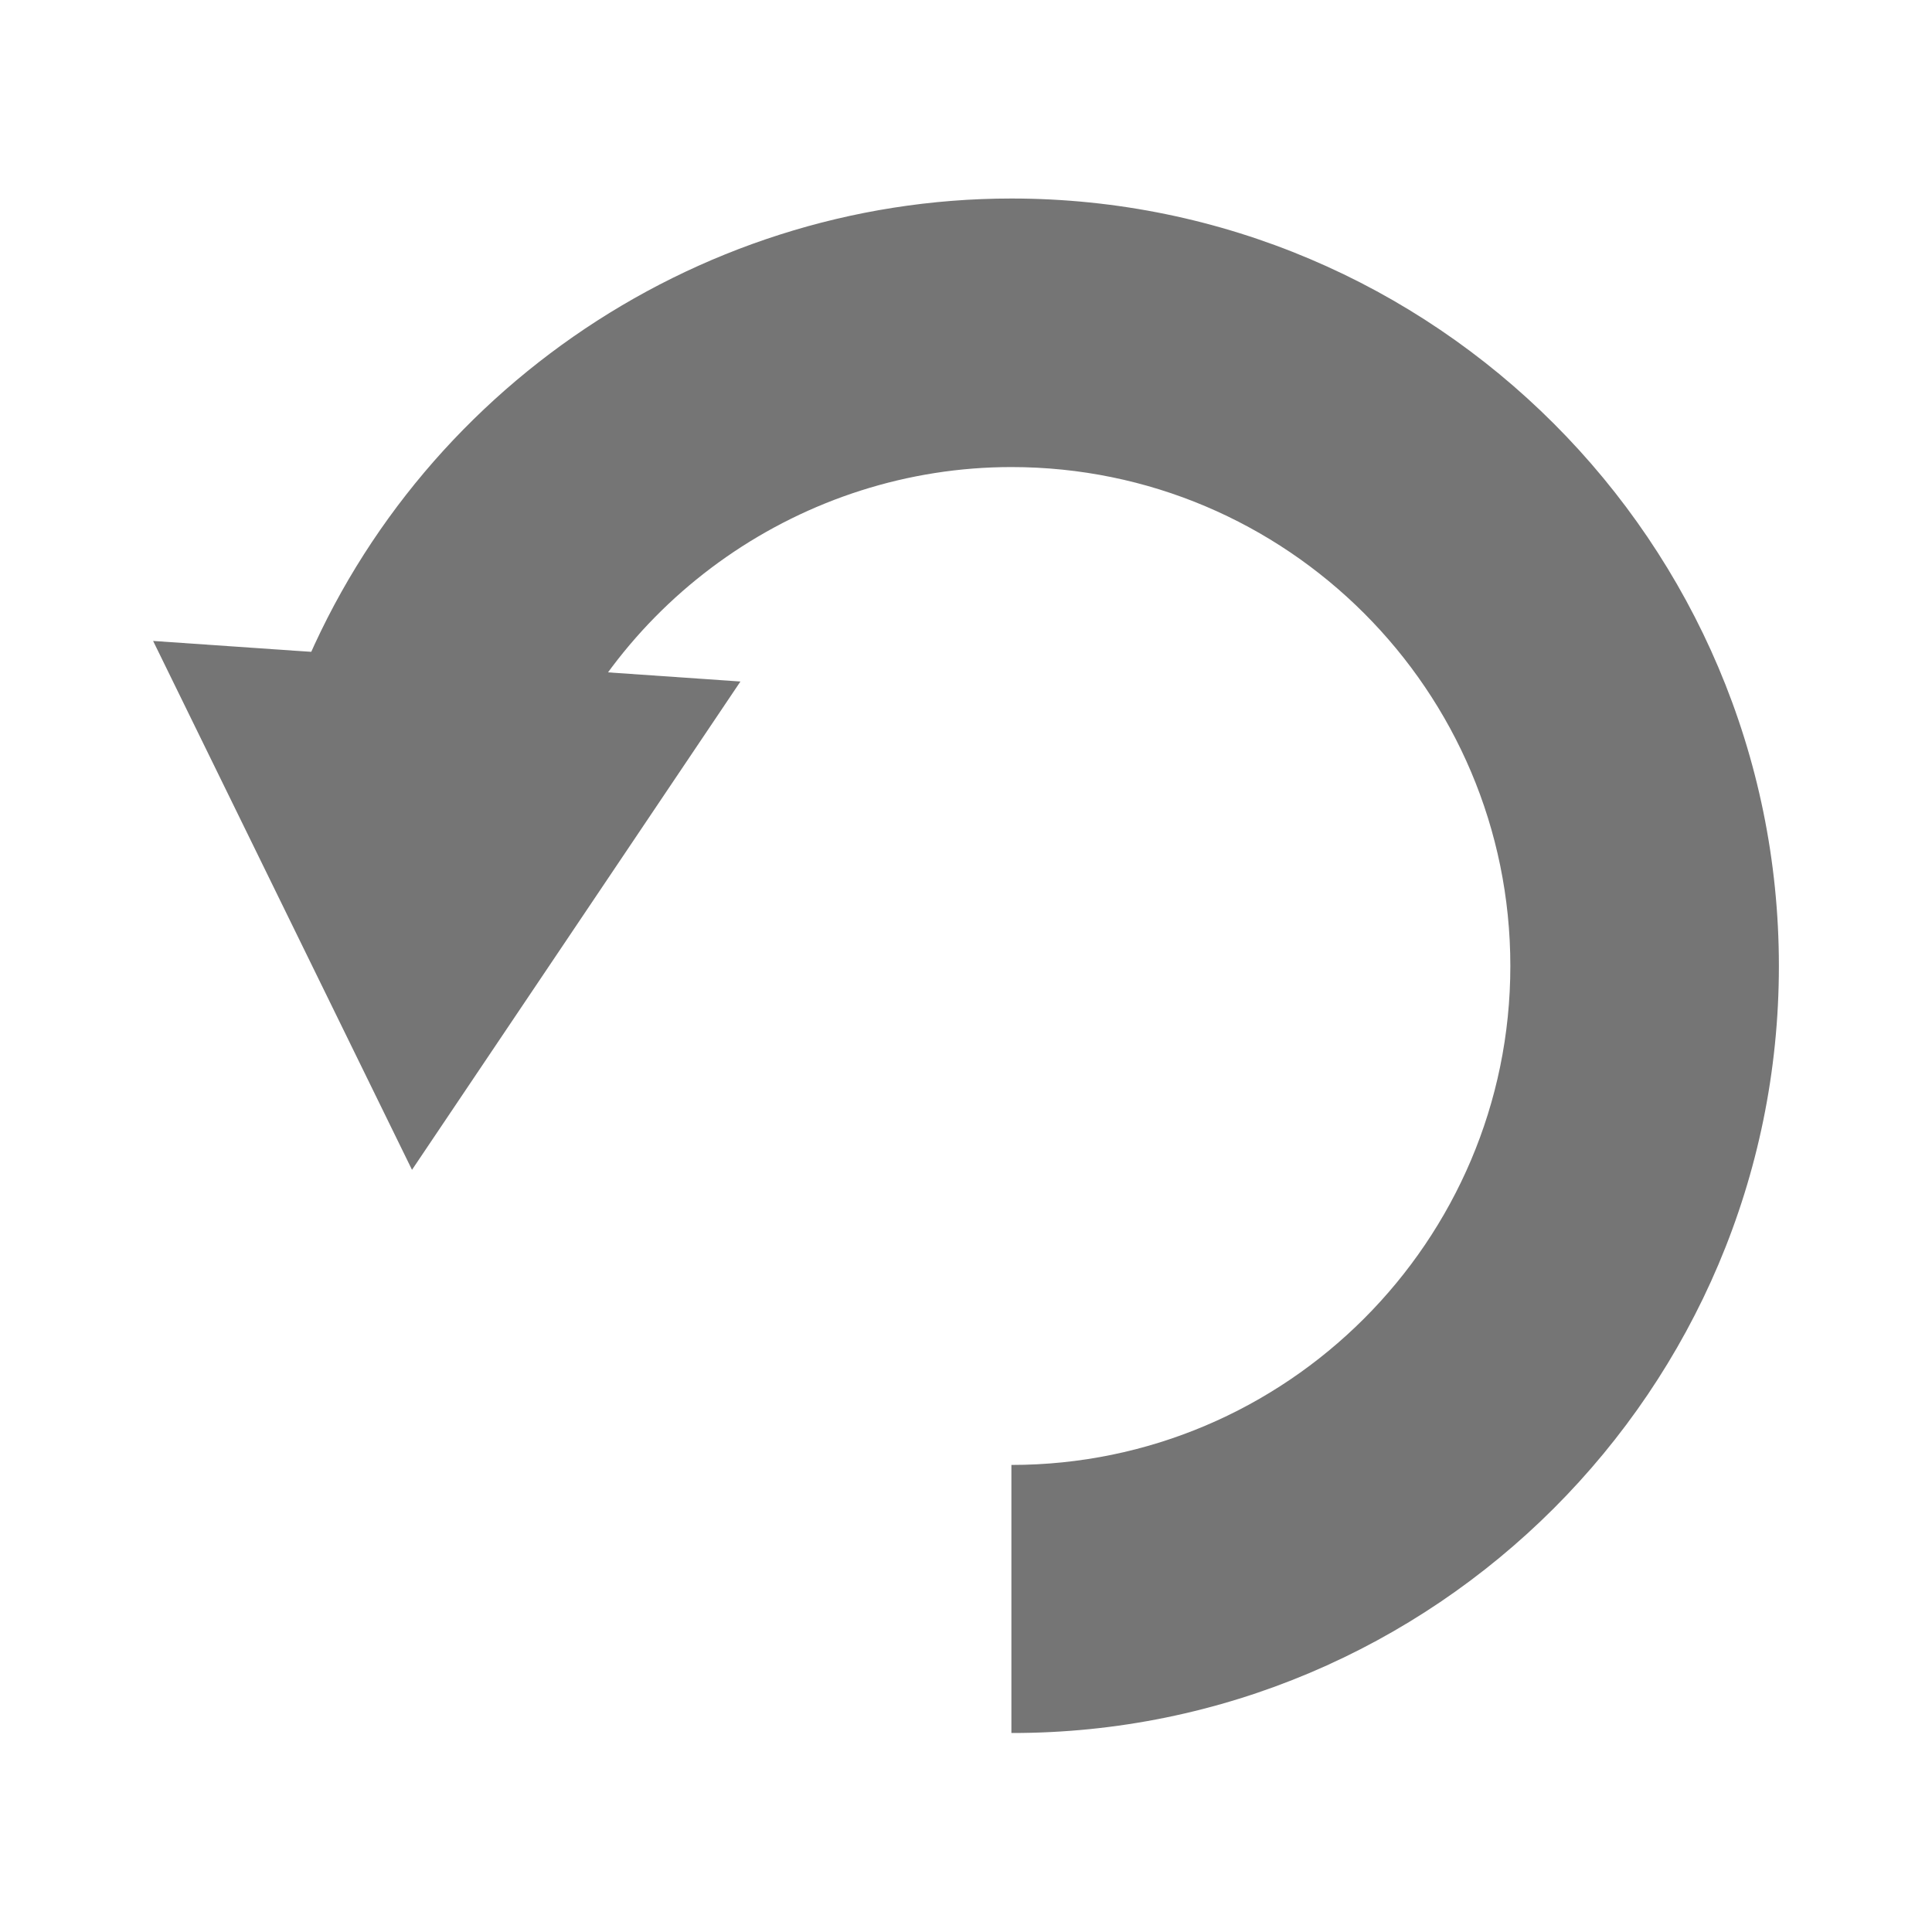 <?xml version="1.0" encoding="utf-8"?>
<!-- Generator: Adobe Illustrator 26.0.3, SVG Export Plug-In . SVG Version: 6.00 Build 0)  -->
<svg version="1.1" id="레이어_1" xmlns="http://www.w3.org/2000/svg" xmlns:xlink="http://www.w3.org/1999/xlink" x="0px"
	 y="0px" viewBox="0 0 40 40" style="enable-background:new 0 0 40 40;" xml:space="preserve">
<style type="text/css">
	.st0{fill:#757575;}
</style>
<g>
	<g>
		<path class="st0" d="M36.83,20c0-8.76-7.13-15.89-15.89-15.89c-6.62,0-12.6,4.17-14.9,10.37l5.21,1.93
			c1.49-4.03,5.39-6.74,9.69-6.74c5.7,0,10.33,4.63,10.33,10.33c0,5.7-4.64,10.33-10.33,10.33v5.55C29.7,35.89,36.83,28.76,36.83,20
			z"/>
		<g>
			<polygon class="st0" points="15.33,14.11 8.53,24.22 3.17,13.27 			"/>
		</g>
	</g>
</g>
</svg>
